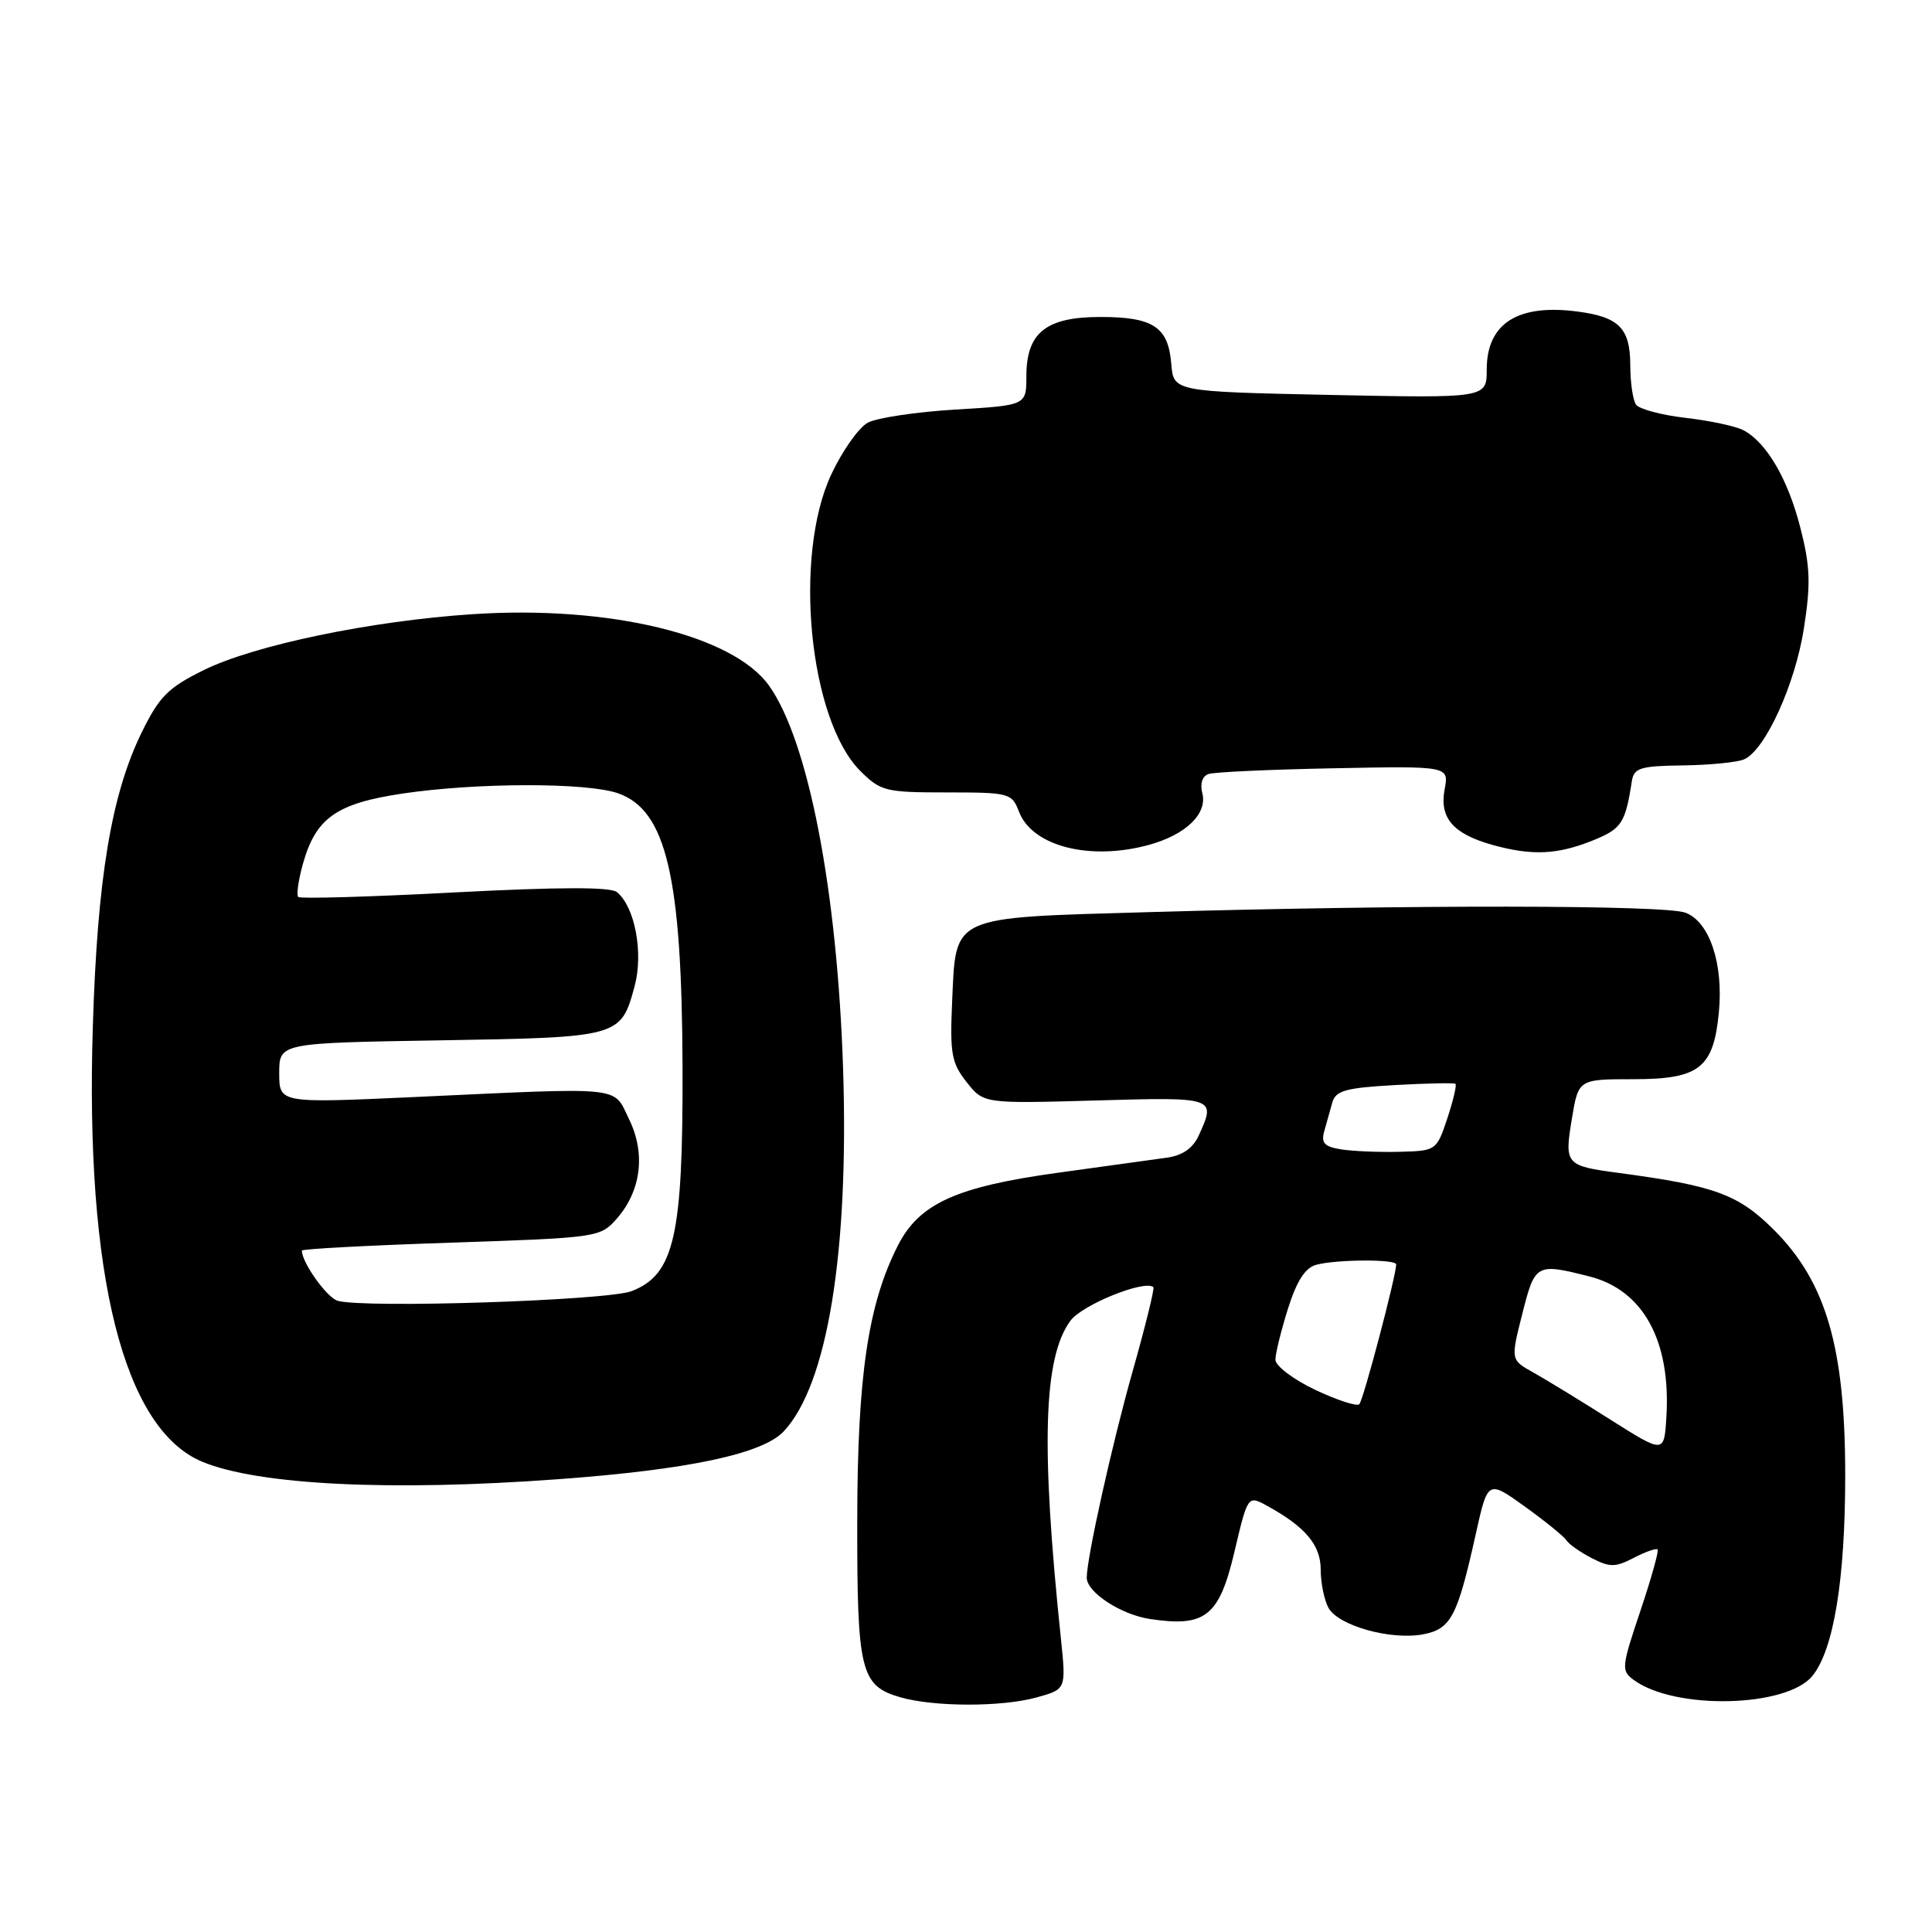 <?xml version="1.0" encoding="UTF-8" standalone="no"?>
<!DOCTYPE svg PUBLIC "-//W3C//DTD SVG 1.1//EN" "http://www.w3.org/Graphics/SVG/1.1/DTD/svg11.dtd" >
<svg xmlns="http://www.w3.org/2000/svg" xmlns:xlink="http://www.w3.org/1999/xlink" version="1.1" viewBox="0 0 256 256">
 <g >
 <path fill="currentColor"
d=" M 137.39 224.91 C 141.27 223.83 141.27 223.83 140.58 217.17 C 137.90 191.58 138.25 179.87 141.84 175.00 C 143.40 172.89 151.64 169.55 152.83 170.55 C 153.01 170.71 151.76 175.77 150.05 181.81 C 147.35 191.36 144.00 206.43 144.00 209.05 C 144.00 210.99 148.54 213.96 152.40 214.53 C 159.73 215.63 161.55 214.18 163.57 205.62 C 165.34 198.12 165.34 198.12 167.92 199.54 C 172.98 202.32 175.00 204.73 175.00 207.98 C 175.00 209.71 175.46 211.99 176.02 213.03 C 177.29 215.40 184.25 217.36 188.55 216.56 C 192.26 215.86 193.11 214.24 195.54 203.30 C 197.14 196.10 197.14 196.10 202.07 199.64 C 204.78 201.59 207.25 203.60 207.56 204.10 C 207.87 204.60 209.37 205.66 210.90 206.45 C 213.31 207.70 214.04 207.69 216.49 206.42 C 218.03 205.62 219.45 205.12 219.64 205.31 C 219.83 205.49 218.80 209.17 217.35 213.48 C 214.85 220.92 214.80 221.38 216.49 222.61 C 221.95 226.61 236.75 226.26 240.16 222.06 C 242.98 218.57 244.50 209.28 244.50 195.50 C 244.50 178.56 241.98 169.89 235.05 162.96 C 230.33 158.25 227.23 157.12 214.50 155.42 C 207.43 154.48 207.28 154.30 208.28 148.25 C 209.15 143.00 209.15 143.00 216.42 143.00 C 225.18 143.00 227.05 141.54 227.76 134.13 C 228.38 127.69 226.52 122.15 223.34 120.94 C 220.62 119.90 186.82 119.87 152.28 120.86 C 125.70 121.63 126.69 121.18 126.16 132.78 C 125.86 139.59 126.08 140.84 128.07 143.37 C 130.33 146.24 130.33 146.24 145.17 145.82 C 161.09 145.36 161.15 145.39 158.85 150.44 C 158.07 152.15 156.70 153.11 154.60 153.40 C 152.89 153.64 146.45 154.53 140.29 155.38 C 126.74 157.24 121.83 159.46 119.00 164.99 C 115.02 172.79 113.61 182.30 113.59 201.50 C 113.56 221.44 114.03 223.37 119.27 224.89 C 123.77 226.19 132.75 226.20 137.39 224.91 Z  M 74.00 196.00 C 91.20 194.74 101.04 192.65 103.84 189.67 C 109.64 183.50 112.51 165.93 111.71 141.50 C 110.93 117.92 107.11 98.17 101.90 90.85 C 97.12 84.15 80.73 80.19 62.66 81.38 C 49.19 82.26 33.71 85.48 27.00 88.79 C 22.29 91.11 21.11 92.29 18.80 97.00 C 14.76 105.22 12.90 116.36 12.30 136.00 C 11.27 169.02 16.38 189.33 26.78 193.68 C 34.18 196.77 51.77 197.64 74.00 196.00 Z  M 152.31 111.93 C 157.17 110.58 160.02 107.80 159.31 105.09 C 158.99 103.84 159.31 102.84 160.14 102.56 C 160.89 102.30 168.36 101.96 176.75 101.80 C 192.00 101.50 192.00 101.50 191.42 104.60 C 190.71 108.38 192.54 110.50 197.78 111.96 C 202.98 113.40 206.32 113.26 210.99 111.39 C 214.88 109.83 215.36 109.11 216.23 103.50 C 216.51 101.75 217.35 101.49 223.02 101.42 C 226.59 101.37 230.23 101.01 231.12 100.61 C 233.92 99.36 237.88 90.66 239.03 83.23 C 239.95 77.34 239.86 75.02 238.56 69.94 C 236.91 63.48 234.10 58.66 231.04 57.02 C 230.03 56.48 226.58 55.74 223.36 55.37 C 220.13 55.00 217.17 54.20 216.77 53.60 C 216.36 52.99 216.02 50.64 216.02 48.37 C 216.00 43.50 214.55 42.02 209.10 41.29 C 201.13 40.22 197.00 42.84 197.00 48.95 C 197.00 52.76 197.00 52.76 176.25 52.33 C 155.50 51.89 155.50 51.89 155.20 48.20 C 154.80 43.32 152.81 42.00 145.81 42.00 C 138.60 42.00 136.00 44.08 136.00 49.85 C 136.00 53.71 136.00 53.71 126.59 54.27 C 121.42 54.58 116.20 55.36 115.00 56.00 C 113.80 56.64 111.62 59.72 110.16 62.84 C 105.08 73.65 107.20 95.36 113.99 102.15 C 116.69 104.84 117.32 105.00 125.45 105.00 C 133.74 105.00 134.08 105.09 135.02 107.55 C 136.77 112.15 144.47 114.11 152.31 111.93 Z  M 213.31 188.06 C 209.35 185.55 204.78 182.76 203.15 181.85 C 200.17 180.19 200.17 180.19 201.71 174.10 C 203.39 167.44 203.55 167.35 210.58 169.13 C 217.75 170.93 221.44 177.70 220.80 187.85 C 220.50 192.61 220.50 192.61 213.31 188.06 Z  M 174.25 184.15 C 171.36 182.78 169.00 180.98 169.00 180.17 C 169.00 179.35 169.75 176.31 170.66 173.41 C 171.82 169.73 172.95 167.98 174.41 167.59 C 177.09 166.87 185.00 166.83 185.00 167.54 C 185.00 169.04 180.64 185.58 180.11 186.07 C 179.78 186.38 177.14 185.52 174.25 184.15 Z  M 177.71 152.30 C 175.51 151.95 175.03 151.45 175.46 149.93 C 175.75 148.87 176.24 147.15 176.53 146.11 C 176.98 144.51 178.28 144.15 184.78 143.78 C 189.03 143.54 192.66 143.47 192.85 143.61 C 193.05 143.76 192.56 145.82 191.78 148.19 C 190.35 152.46 190.30 152.50 185.42 152.62 C 182.71 152.69 179.24 152.54 177.71 152.30 Z  M 44.74 172.36 C 43.31 171.94 40.00 167.30 40.00 165.71 C 40.00 165.49 48.89 165.02 59.75 164.66 C 79.19 164.01 79.53 163.96 81.71 161.50 C 84.96 157.80 85.58 152.85 83.35 148.29 C 81.19 143.87 83.07 144.06 54.75 145.37 C 37.00 146.18 37.00 146.18 37.00 142.19 C 37.00 138.20 37.00 138.20 58.35 137.85 C 82.14 137.46 82.27 137.42 84.09 130.67 C 85.28 126.26 84.13 120.17 81.75 118.21 C 80.90 117.51 74.07 117.53 60.24 118.25 C 49.10 118.84 39.77 119.11 39.52 118.85 C 39.26 118.60 39.53 116.67 40.11 114.57 C 41.81 108.40 44.54 106.46 53.34 105.15 C 63.17 103.69 77.75 103.67 81.88 105.11 C 88.29 107.34 90.36 116.14 90.44 141.50 C 90.51 163.79 89.35 168.89 83.70 171.08 C 80.49 172.33 48.30 173.38 44.74 172.36 Z "/>
</g>
</svg>